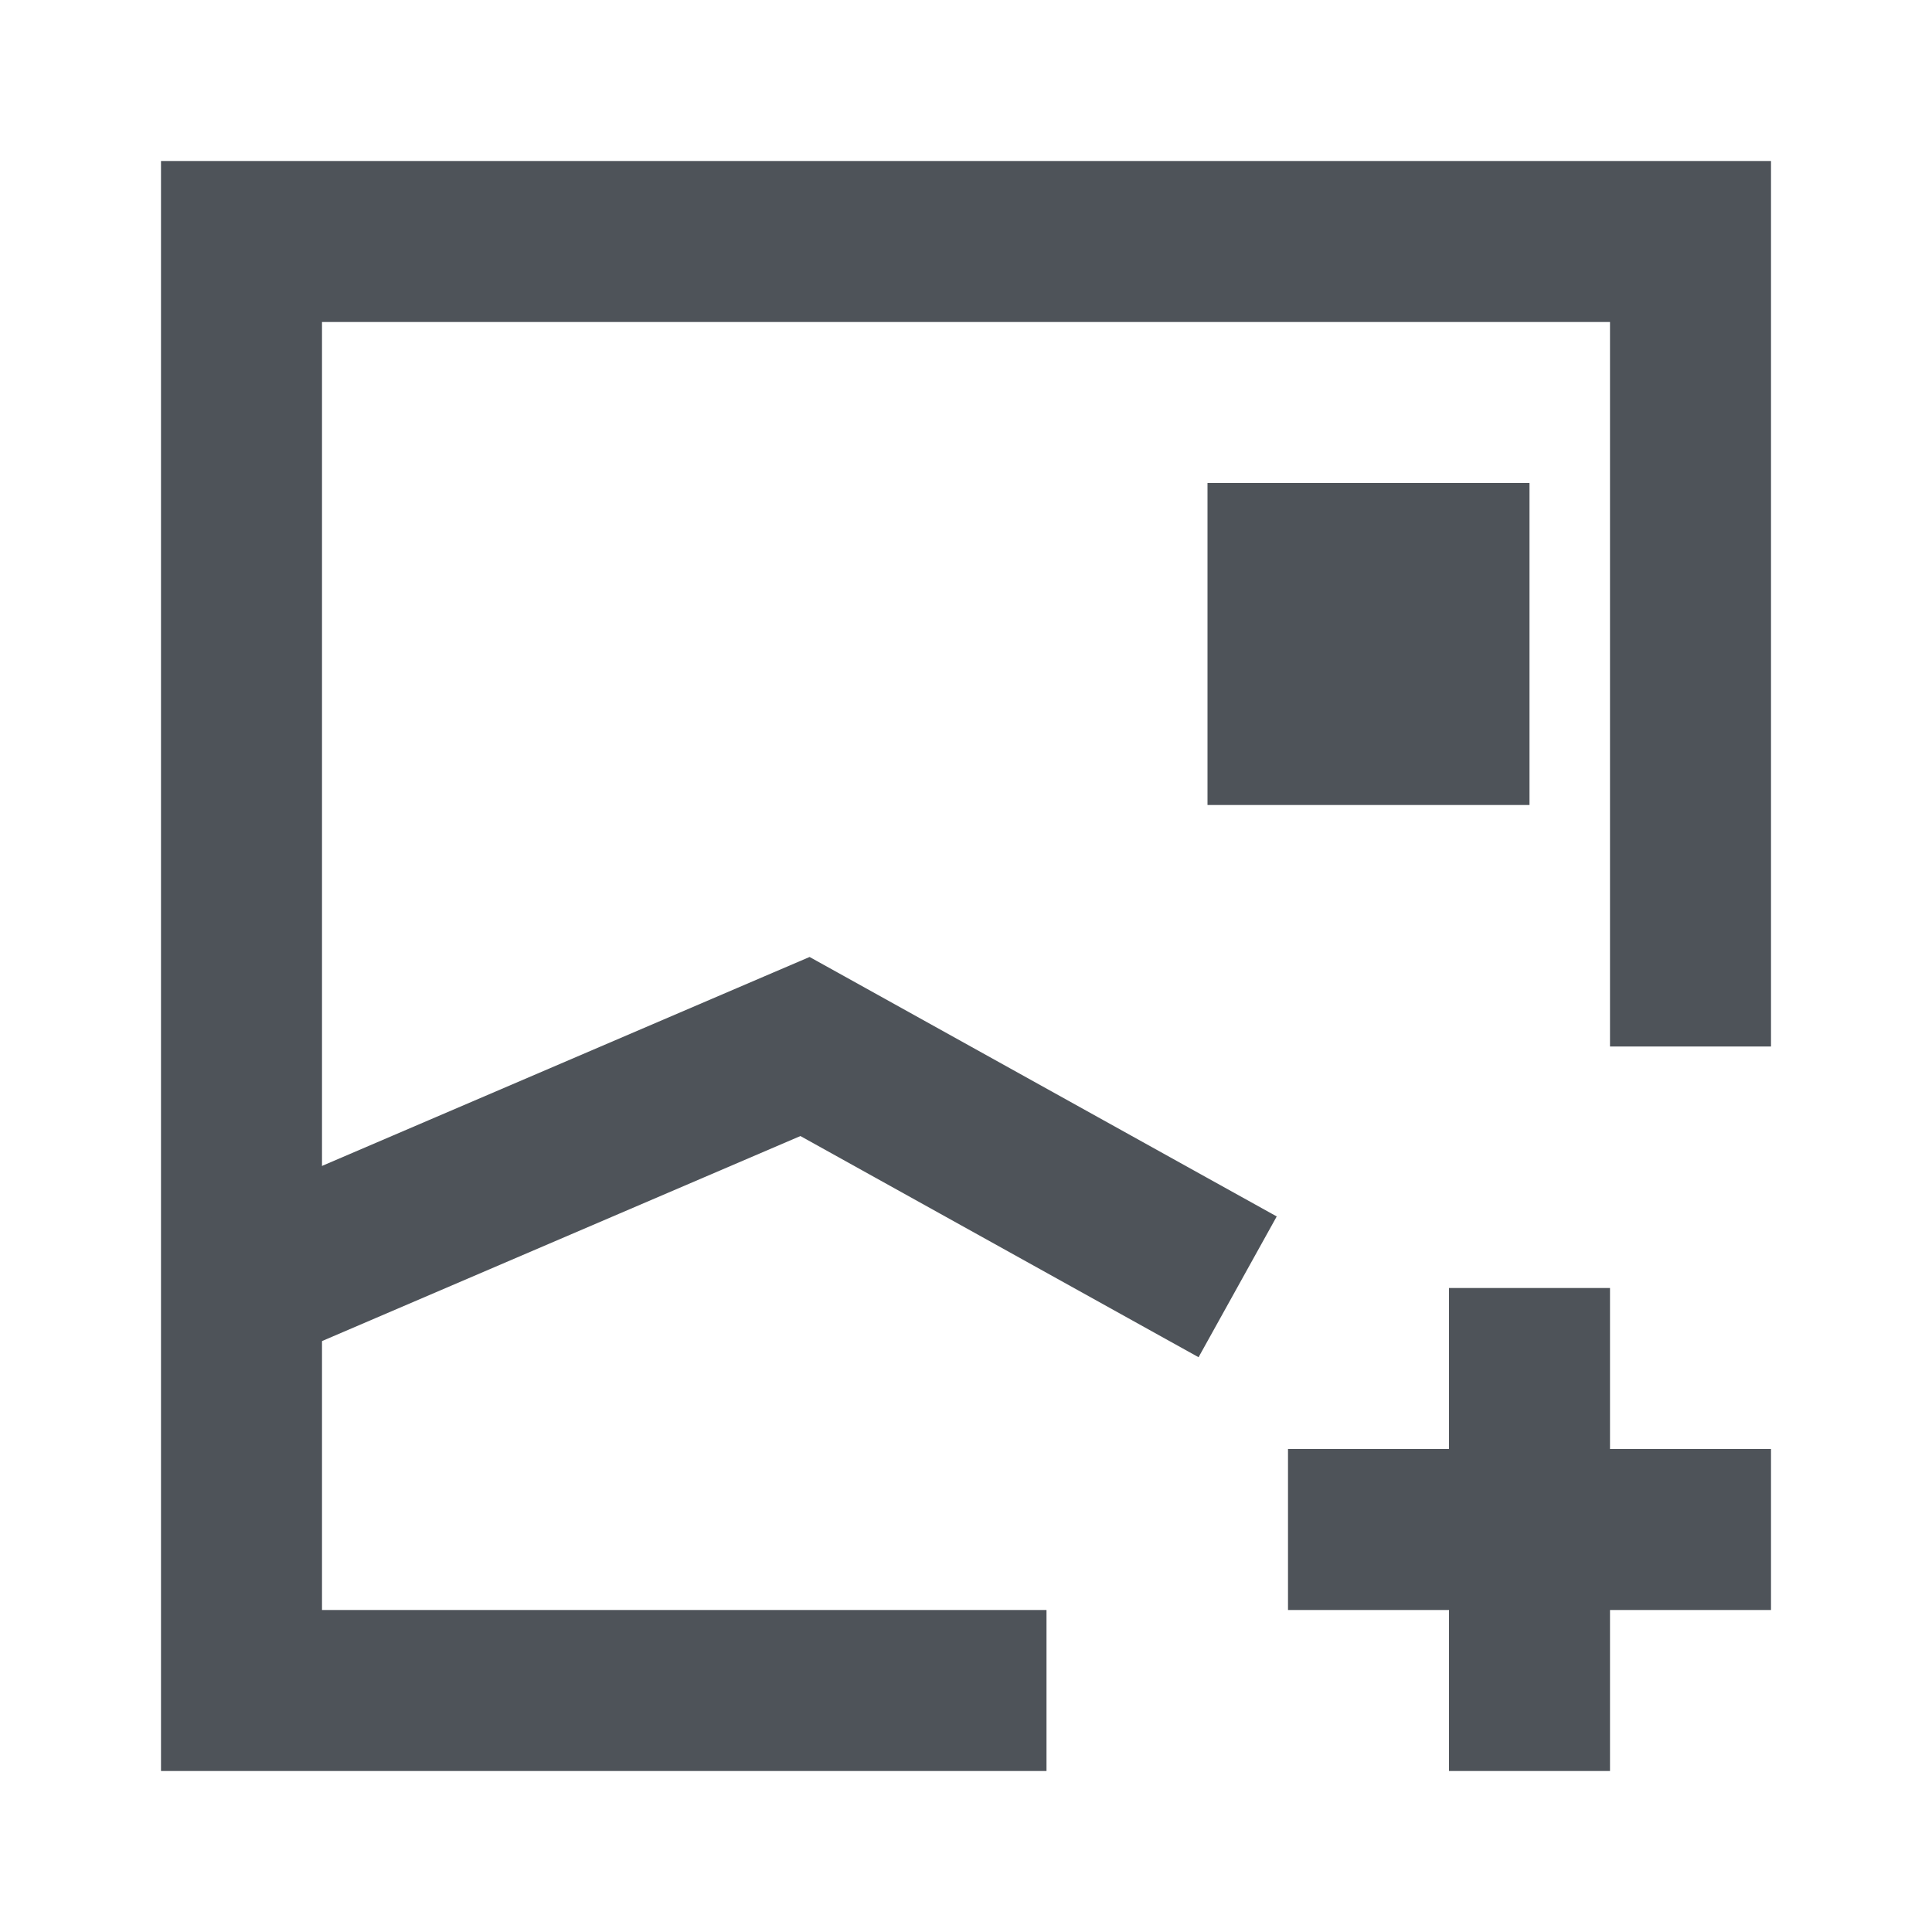 <svg xmlns="http://www.w3.org/2000/svg" width="24" height="24" viewBox="0 0 24 24" fill="none">
    <path d="M13 21H3V3H21V13" stroke="#4E5359" stroke-width="2"/>
    <path d="M10 13L10.486 12.126L10.057 11.888L9.606 12.081L10 13ZM14.014 16.374L14.889 16.86L15.86 15.111L14.986 14.626L14.014 16.374ZM3.394 16.919L10.394 13.919L9.606 12.081L2.606 15.081L3.394 16.919ZM9.514 13.874L14.014 16.374L14.986 14.626L10.486 12.126L9.514 13.874Z" fill="#4E5359"/>
    <path d="M19 16V22" stroke="#4E5359" stroke-width="2"/>
    <path d="M16 19H22" stroke="#4E5359" stroke-width="2"/>
    <rect x="16" y="7" width="2" height="2" stroke="#4E5359" stroke-width="2"/>
</svg>